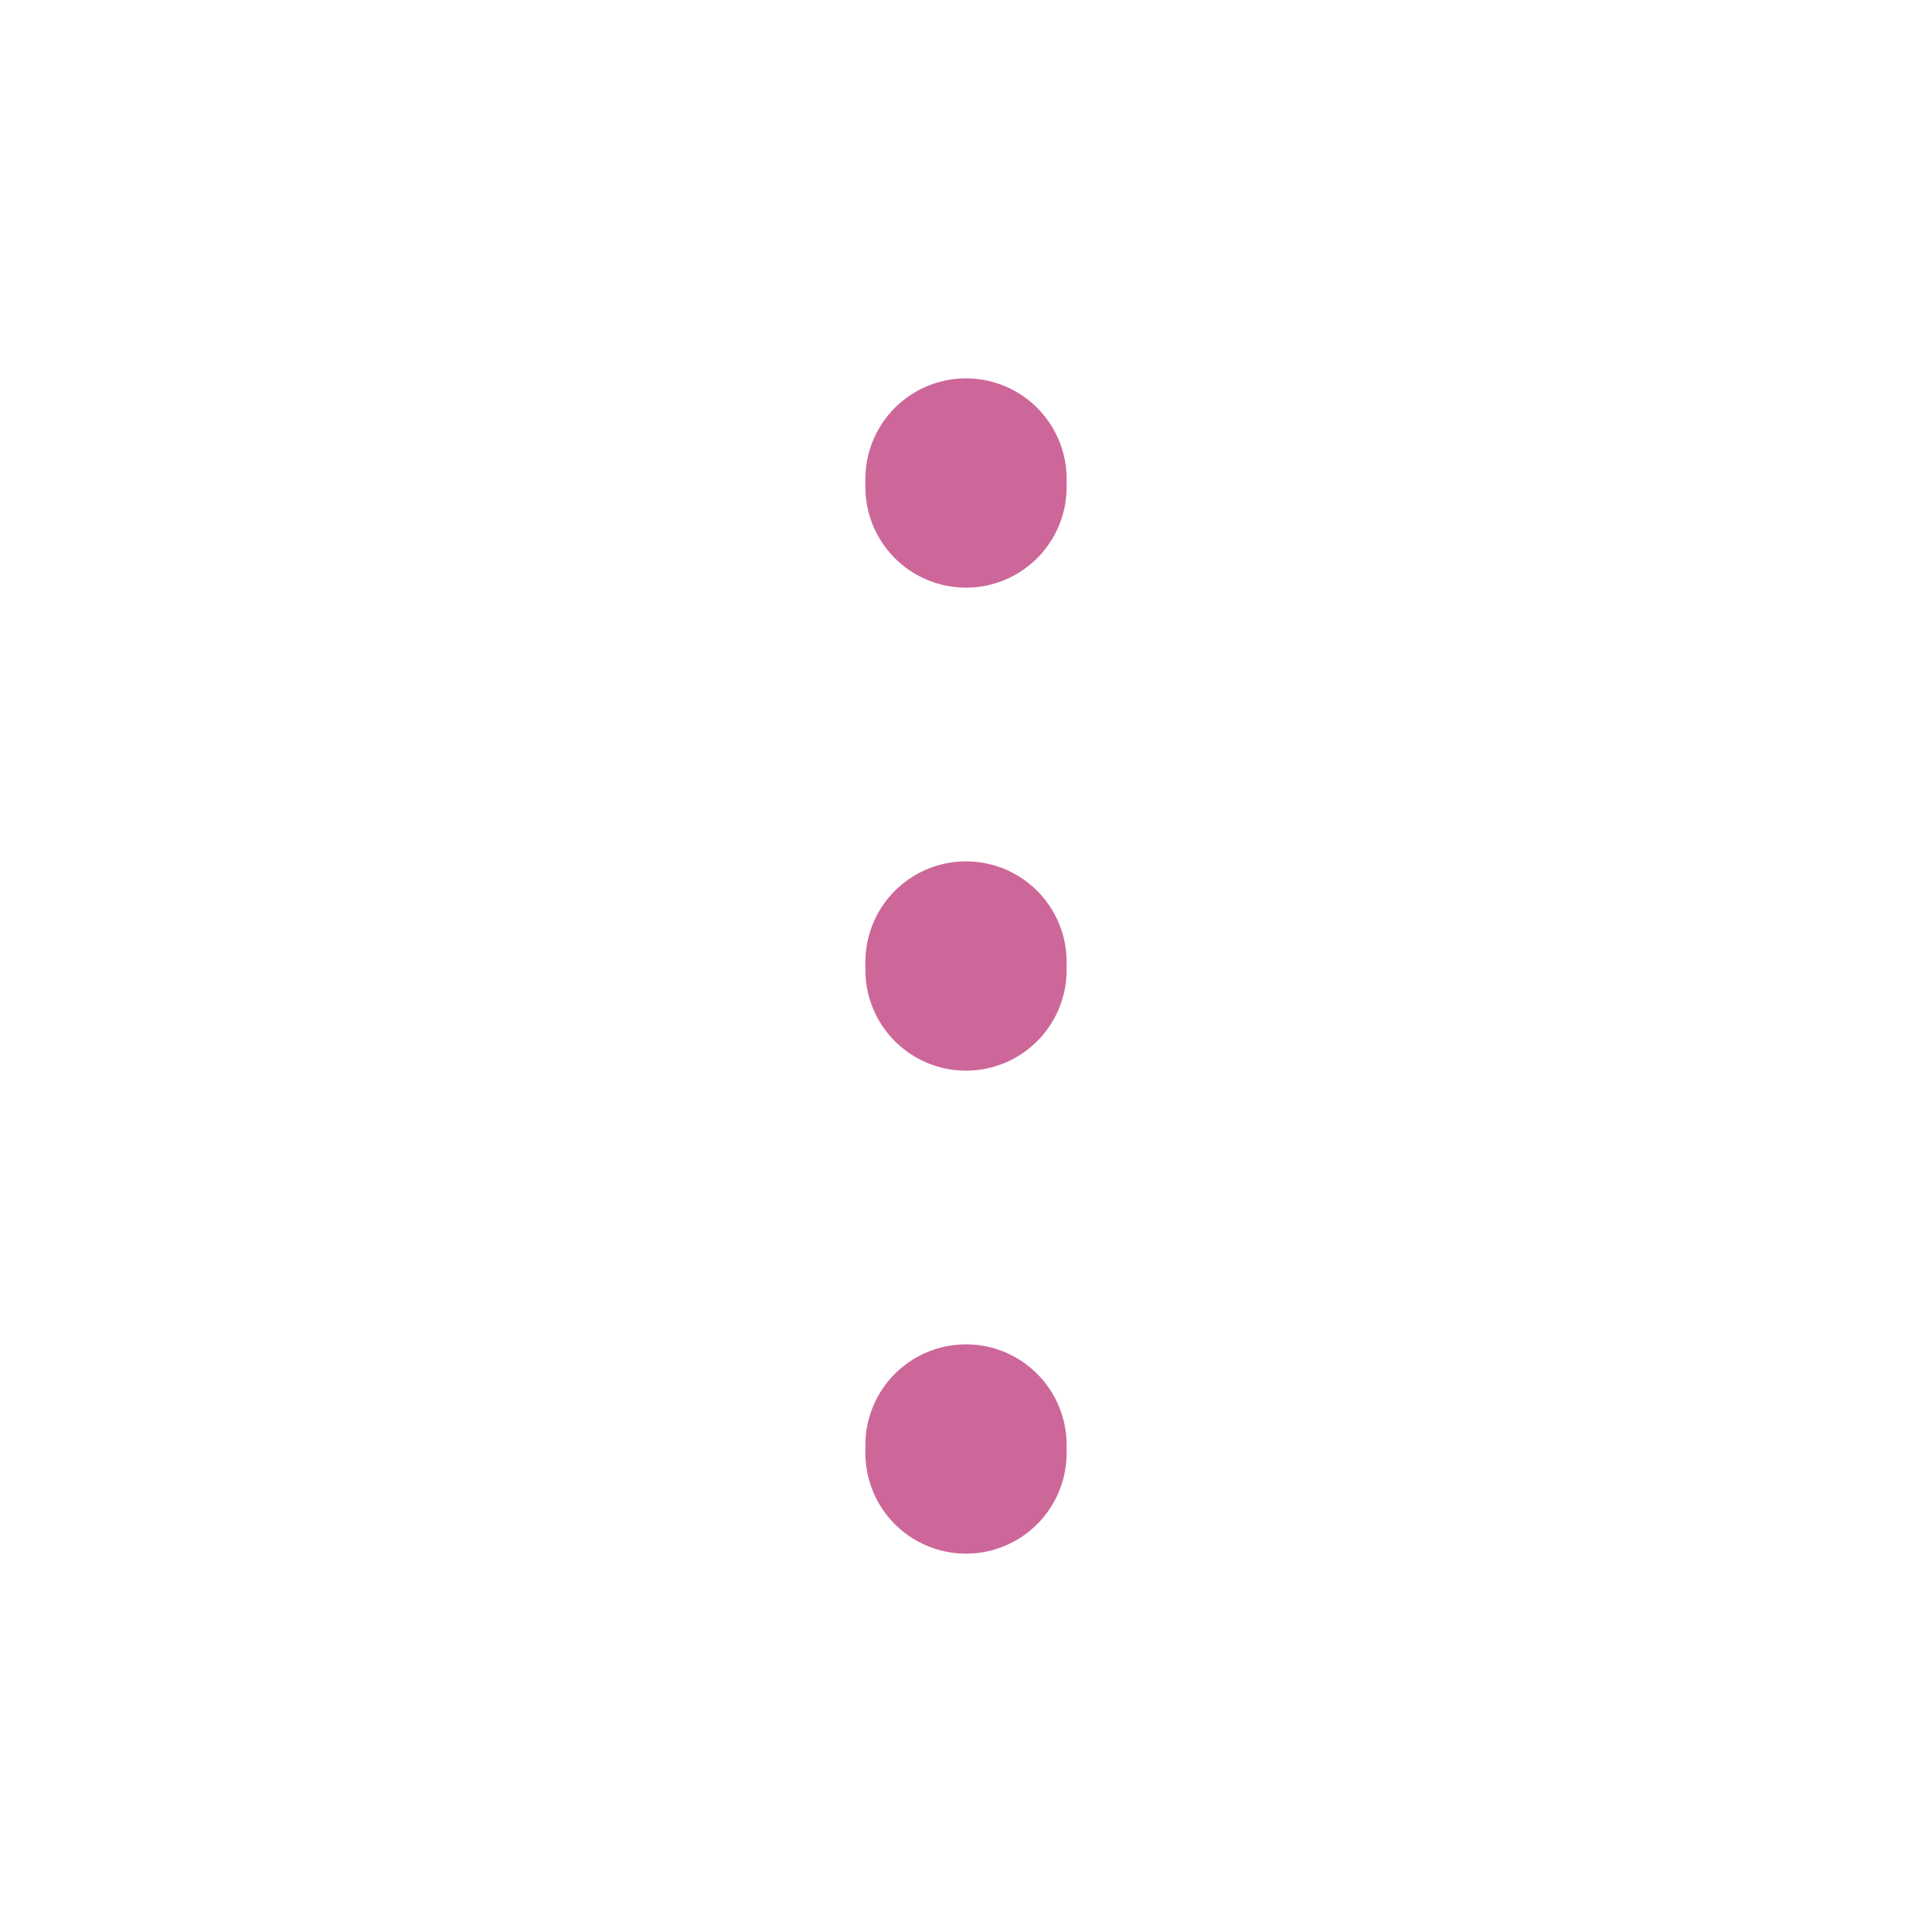 <svg width="24" height="24" viewBox="0 0 24 24" fill="none" xmlns="http://www.w3.org/2000/svg">
<path d="M12 5.95V6.05" stroke="#CD6799" stroke-width="2.5" stroke-linecap="round" stroke-linejoin="round"/>
<path d="M12 11.95V12.05" stroke="#CD6799" stroke-width="2.5" stroke-linecap="round" stroke-linejoin="round"/>
<path d="M12 17.95V18.05" stroke="#CD6799" stroke-width="2.5" stroke-linecap="round" stroke-linejoin="round"/>
</svg>

